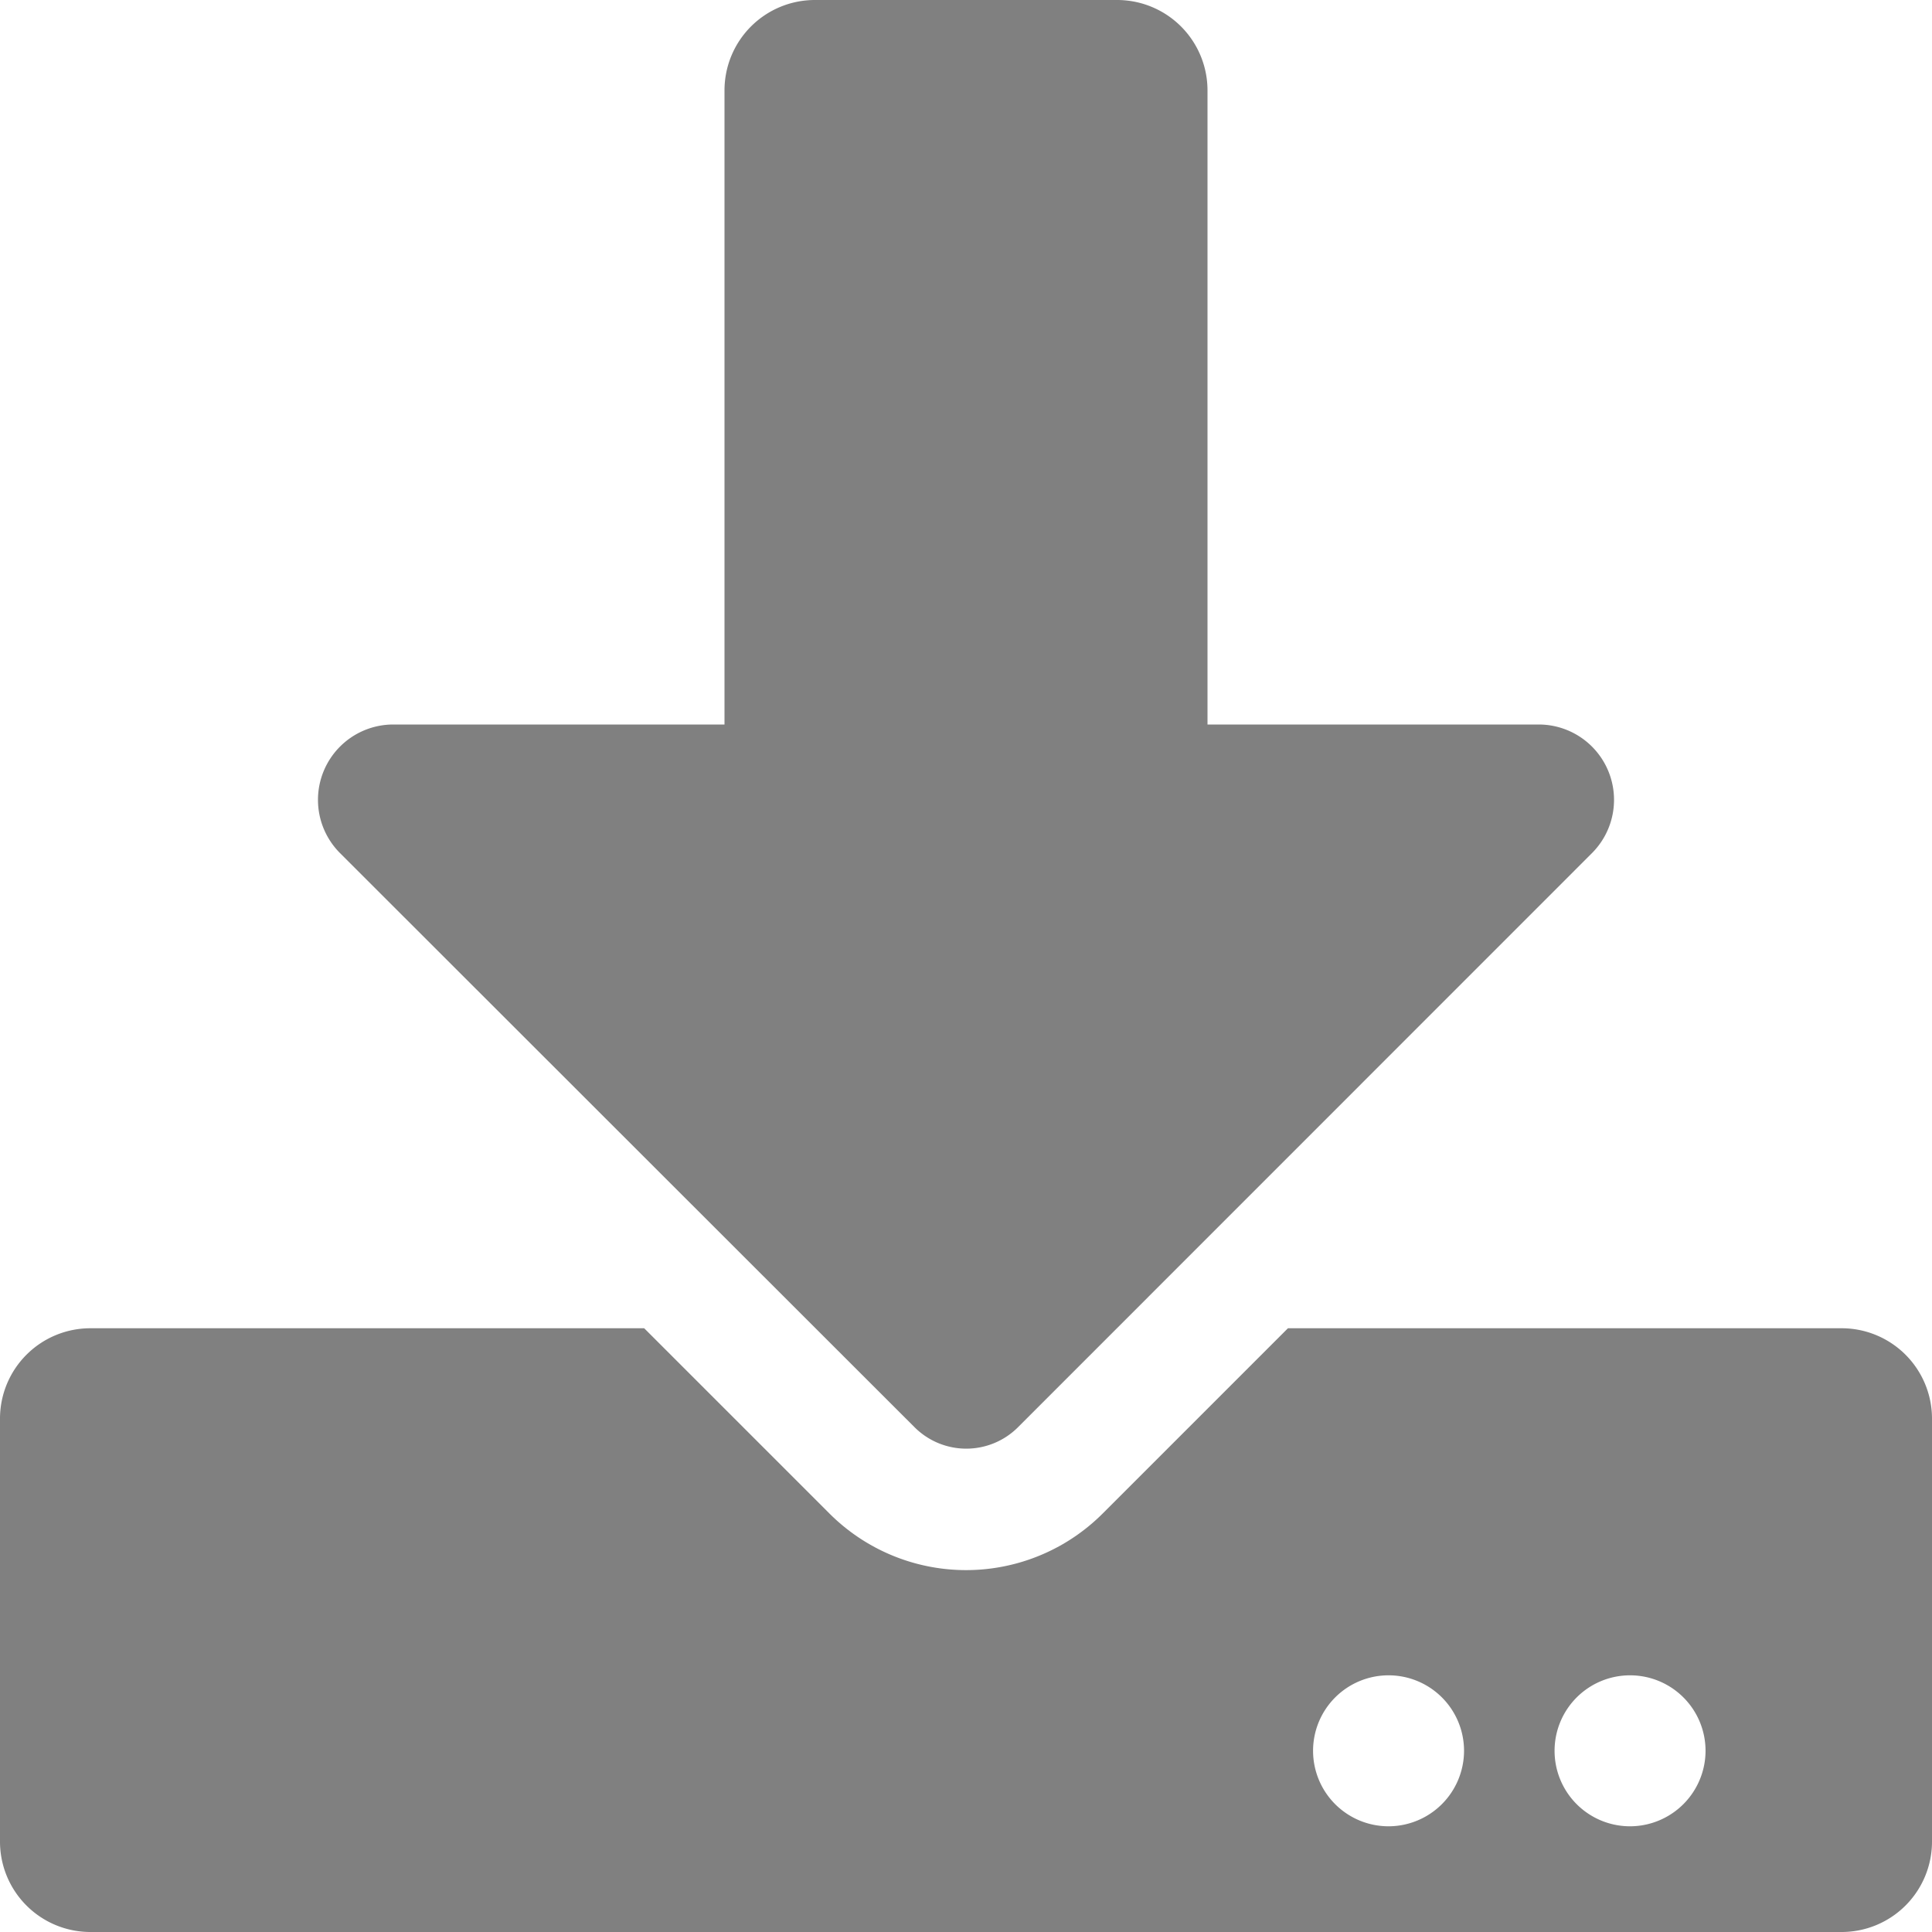 <svg xmlns="http://www.w3.org/2000/svg" width="14" height="14" viewBox="0 0 14 14"><path d="M5.906,0H8.094A.655.655,0,0,1,8.75.656V5.25h2.4a.546.546,0,0,1,.386.932L7.375,10.344a.53.53,0,0,1-.746,0L2.464,6.182a.546.546,0,0,1,.386-.932h2.4V.656A.655.655,0,0,1,5.906,0ZM14,10.281v3.063a.655.655,0,0,1-.656.656H.656A.655.655,0,0,1,0,13.344V10.281a.655.655,0,0,1,.656-.656H4.668l1.34,1.34a1.4,1.4,0,0,0,1.985,0l1.34-1.34h4.011A.655.655,0,0,1,14,10.281Zm-3.391,2.406a.547.547,0,1,0-.547.547A.548.548,0,0,0,10.609,12.688Zm1.75,0a.547.547,0,1,0-.547.547A.548.548,0,0,0,12.359,12.688Z" fill="gray"/></svg>